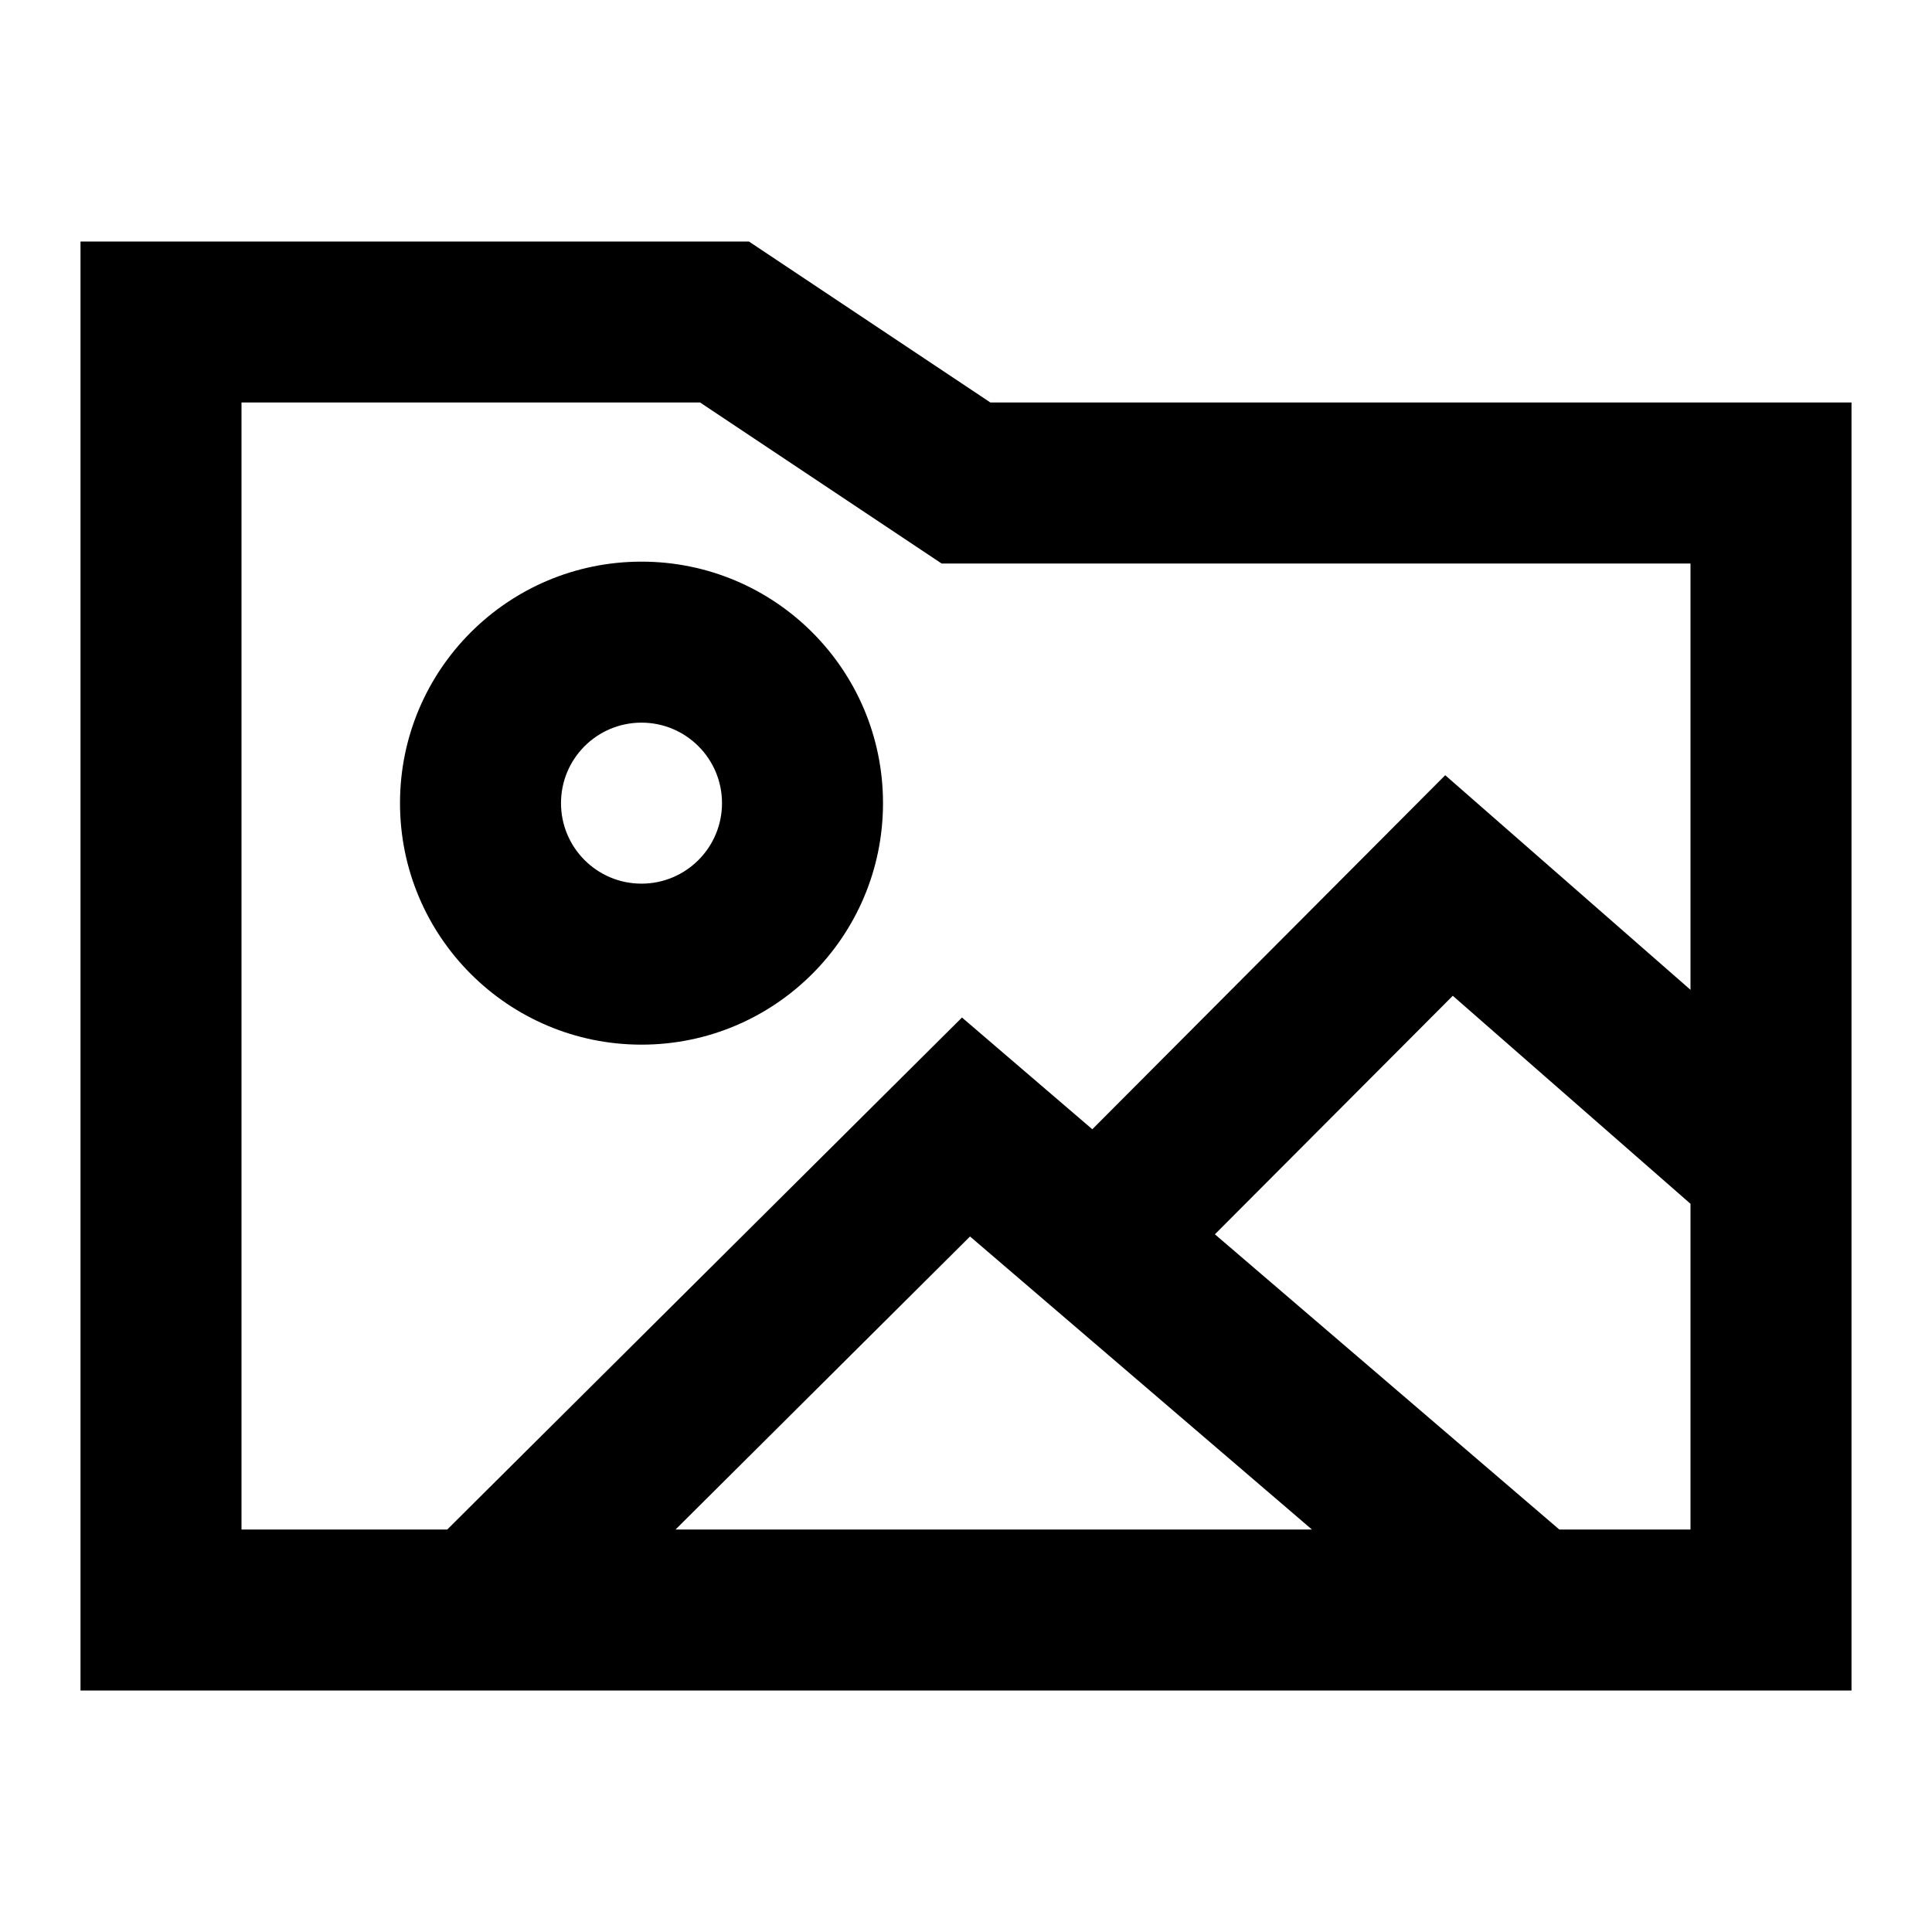 <svg width="24" height="24" viewBox="0 0 24 24" fill="none" xmlns="http://www.w3.org/2000/svg">
<path fill-rule="evenodd" clip-rule="evenodd" d="M4.969 9.977C4.969 8.32 6.312 6.977 7.969 6.977C9.626 6.977 10.969 8.32 10.969 9.977C10.969 11.633 9.626 12.977 7.969 12.977C6.312 12.977 4.969 11.633 4.969 9.977ZM7.969 8.977C7.416 8.977 6.969 9.424 6.969 9.977C6.969 10.529 7.416 10.977 7.969 10.977C8.521 10.977 8.969 10.529 8.969 9.977C8.969 9.424 8.521 8.977 7.969 8.977Z" fill="currentcolor"/>
<path fill-rule="evenodd" clip-rule="evenodd" d="M1 3H9.303L12.303 5H23V21H1V3ZM3 5V19H5.556L11.95 12.64L13.569 14.028L17.953 9.63L21 12.296V7H11.697L8.697 5H3ZM21 14.954L18.047 12.37L15.092 15.333L19.37 19H21V14.954ZM16.297 19L12.05 15.36L8.392 19H16.297Z" fill="currentcolor"/>
</svg>
